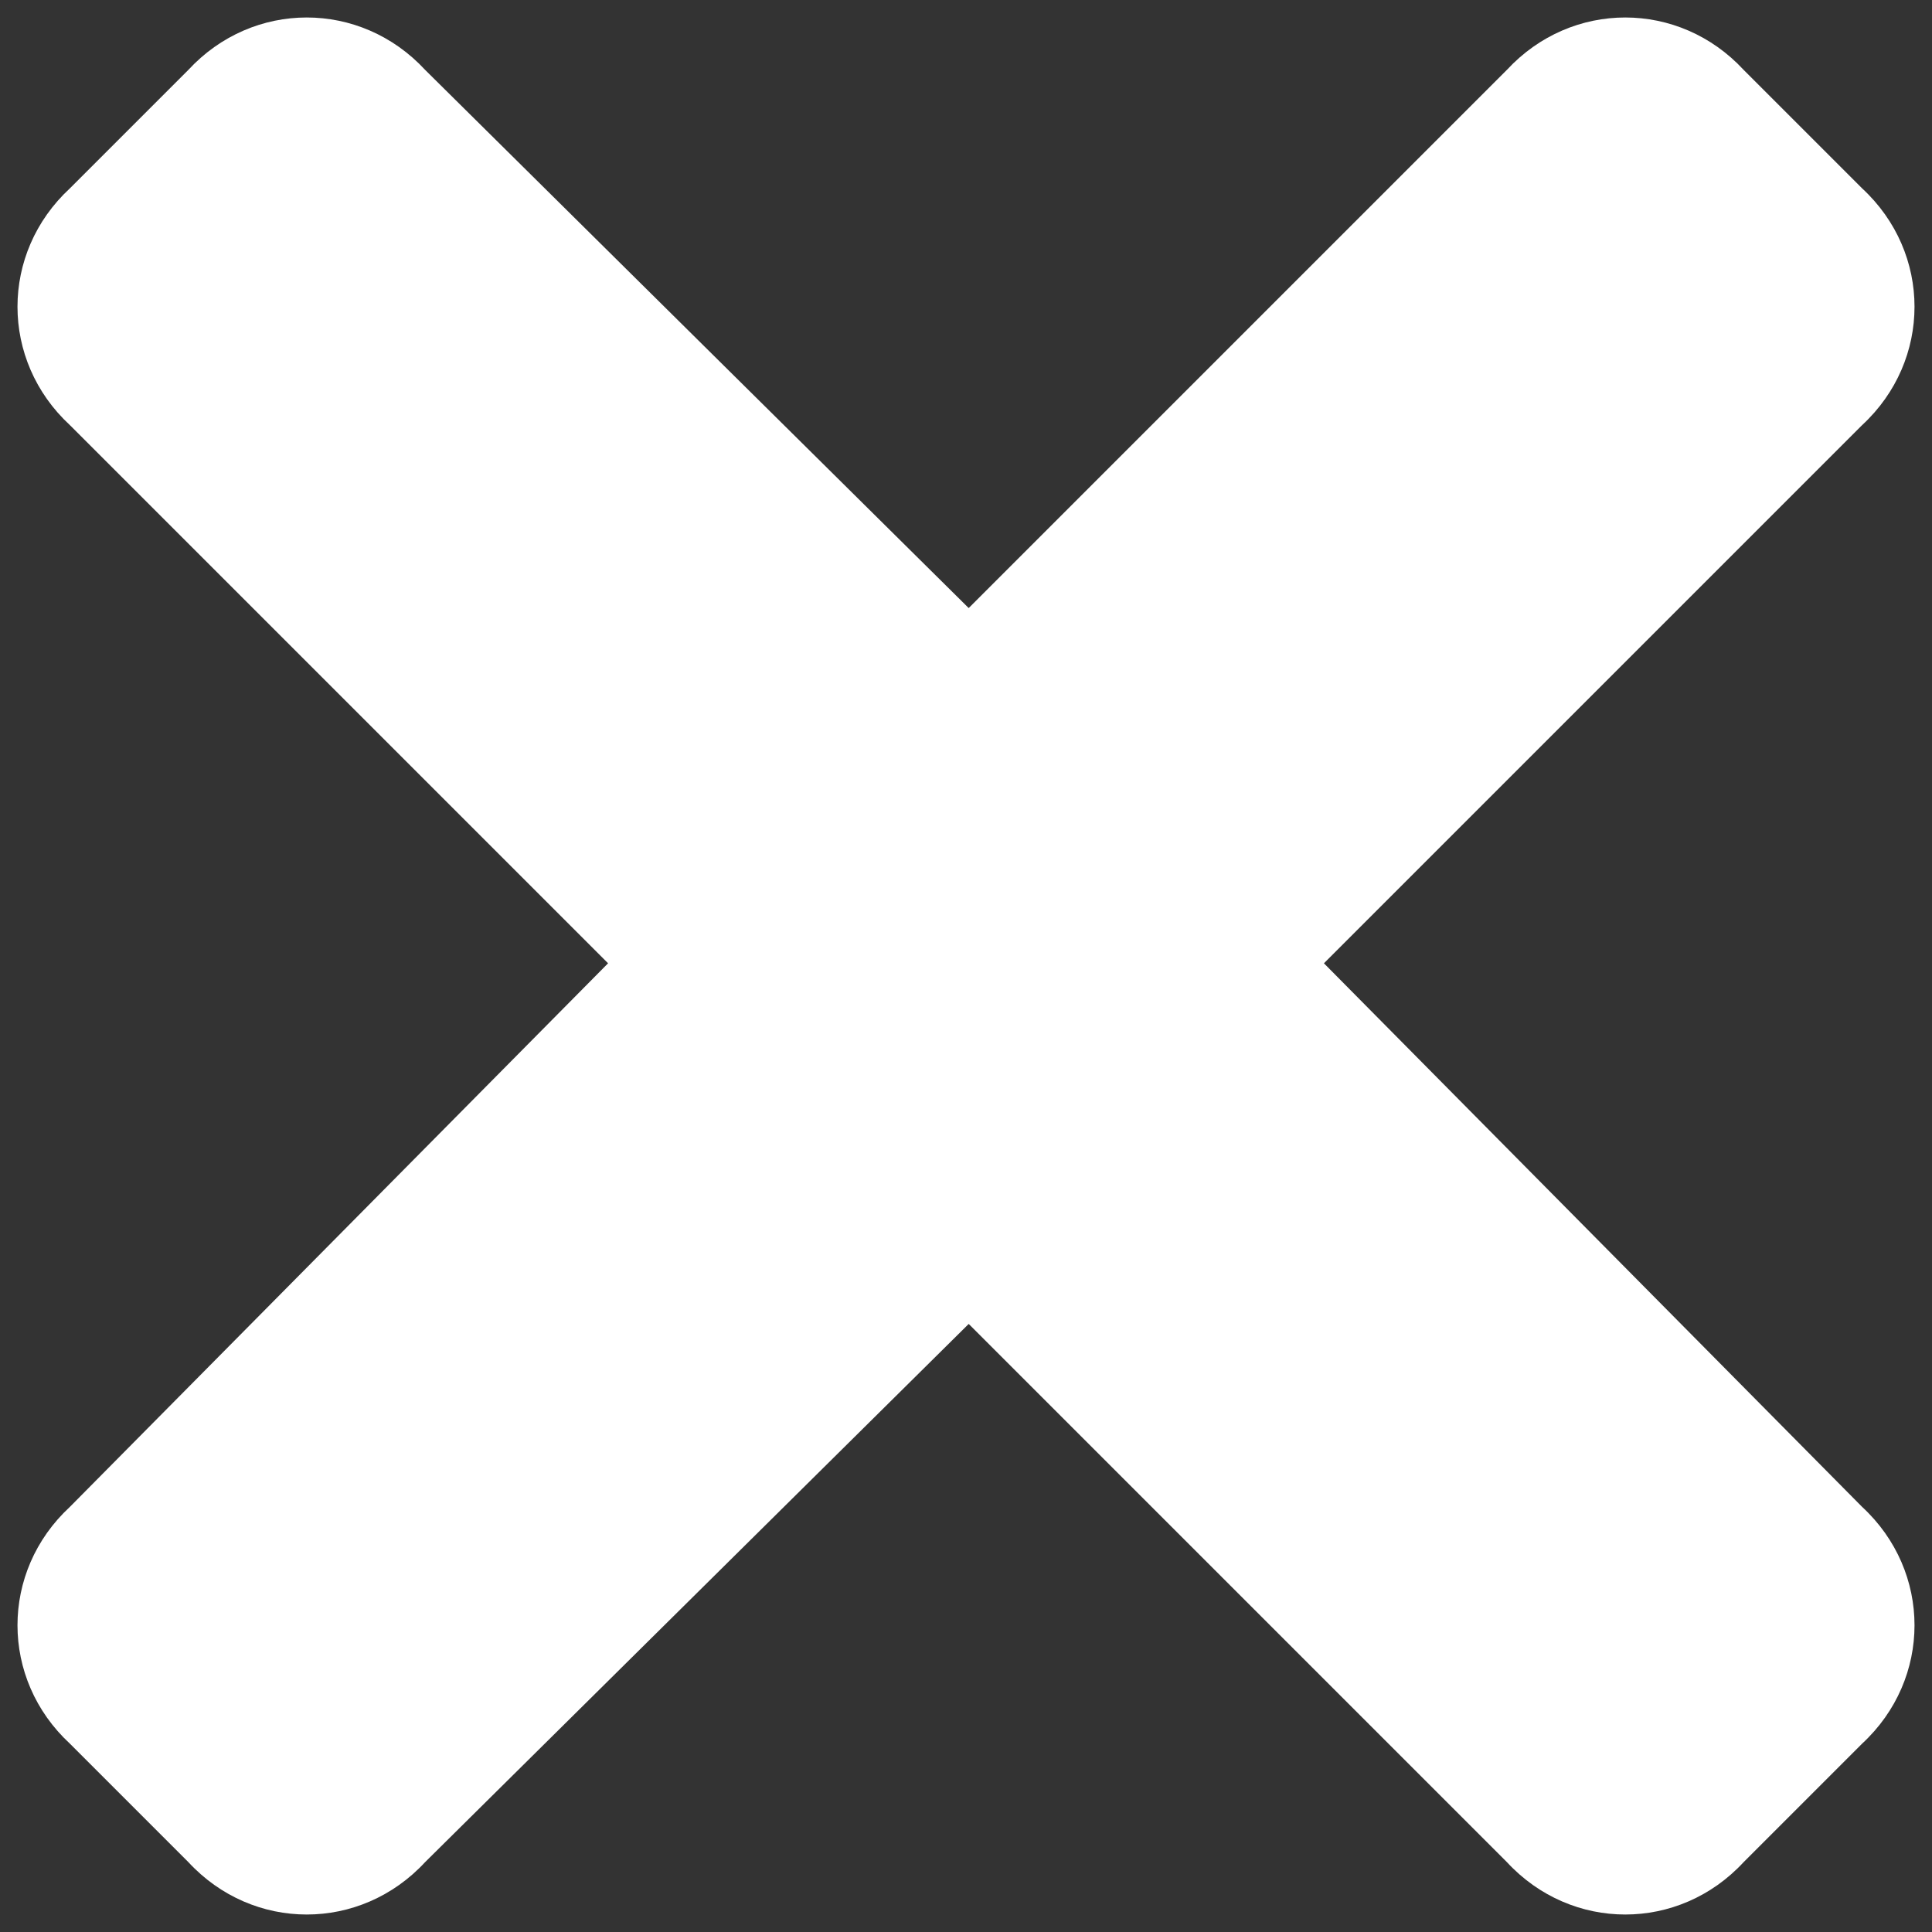 <svg width="15" height="15" viewBox="0 0 15 15" fill="none" xmlns="http://www.w3.org/2000/svg">
<rect x="0" y="0" width="15" height="15" fill="#333333" stroke="none"/>
<path d="M10.279 7.479L14.457 11.699C15 12.201 15 13.036 14.457 13.538L13.538 14.457C13.036 15 12.201 15 11.699 14.457L7.521 10.279L3.301 14.457C2.799 15 1.964 15 1.462 14.457L0.543 13.538C0 13.036 0 12.201 0.543 11.699L4.721 7.479L0.543 3.301C0 2.799 0 1.964 0.543 1.462L1.462 0.543C1.964 0 2.799 0 3.301 0.543L7.521 4.721L11.699 0.543C12.201 0 13.036 0 13.538 0.543L14.457 1.462C15 1.964 15 2.799 14.457 3.301L10.279 7.479Z" fill="white"/>
</svg>
